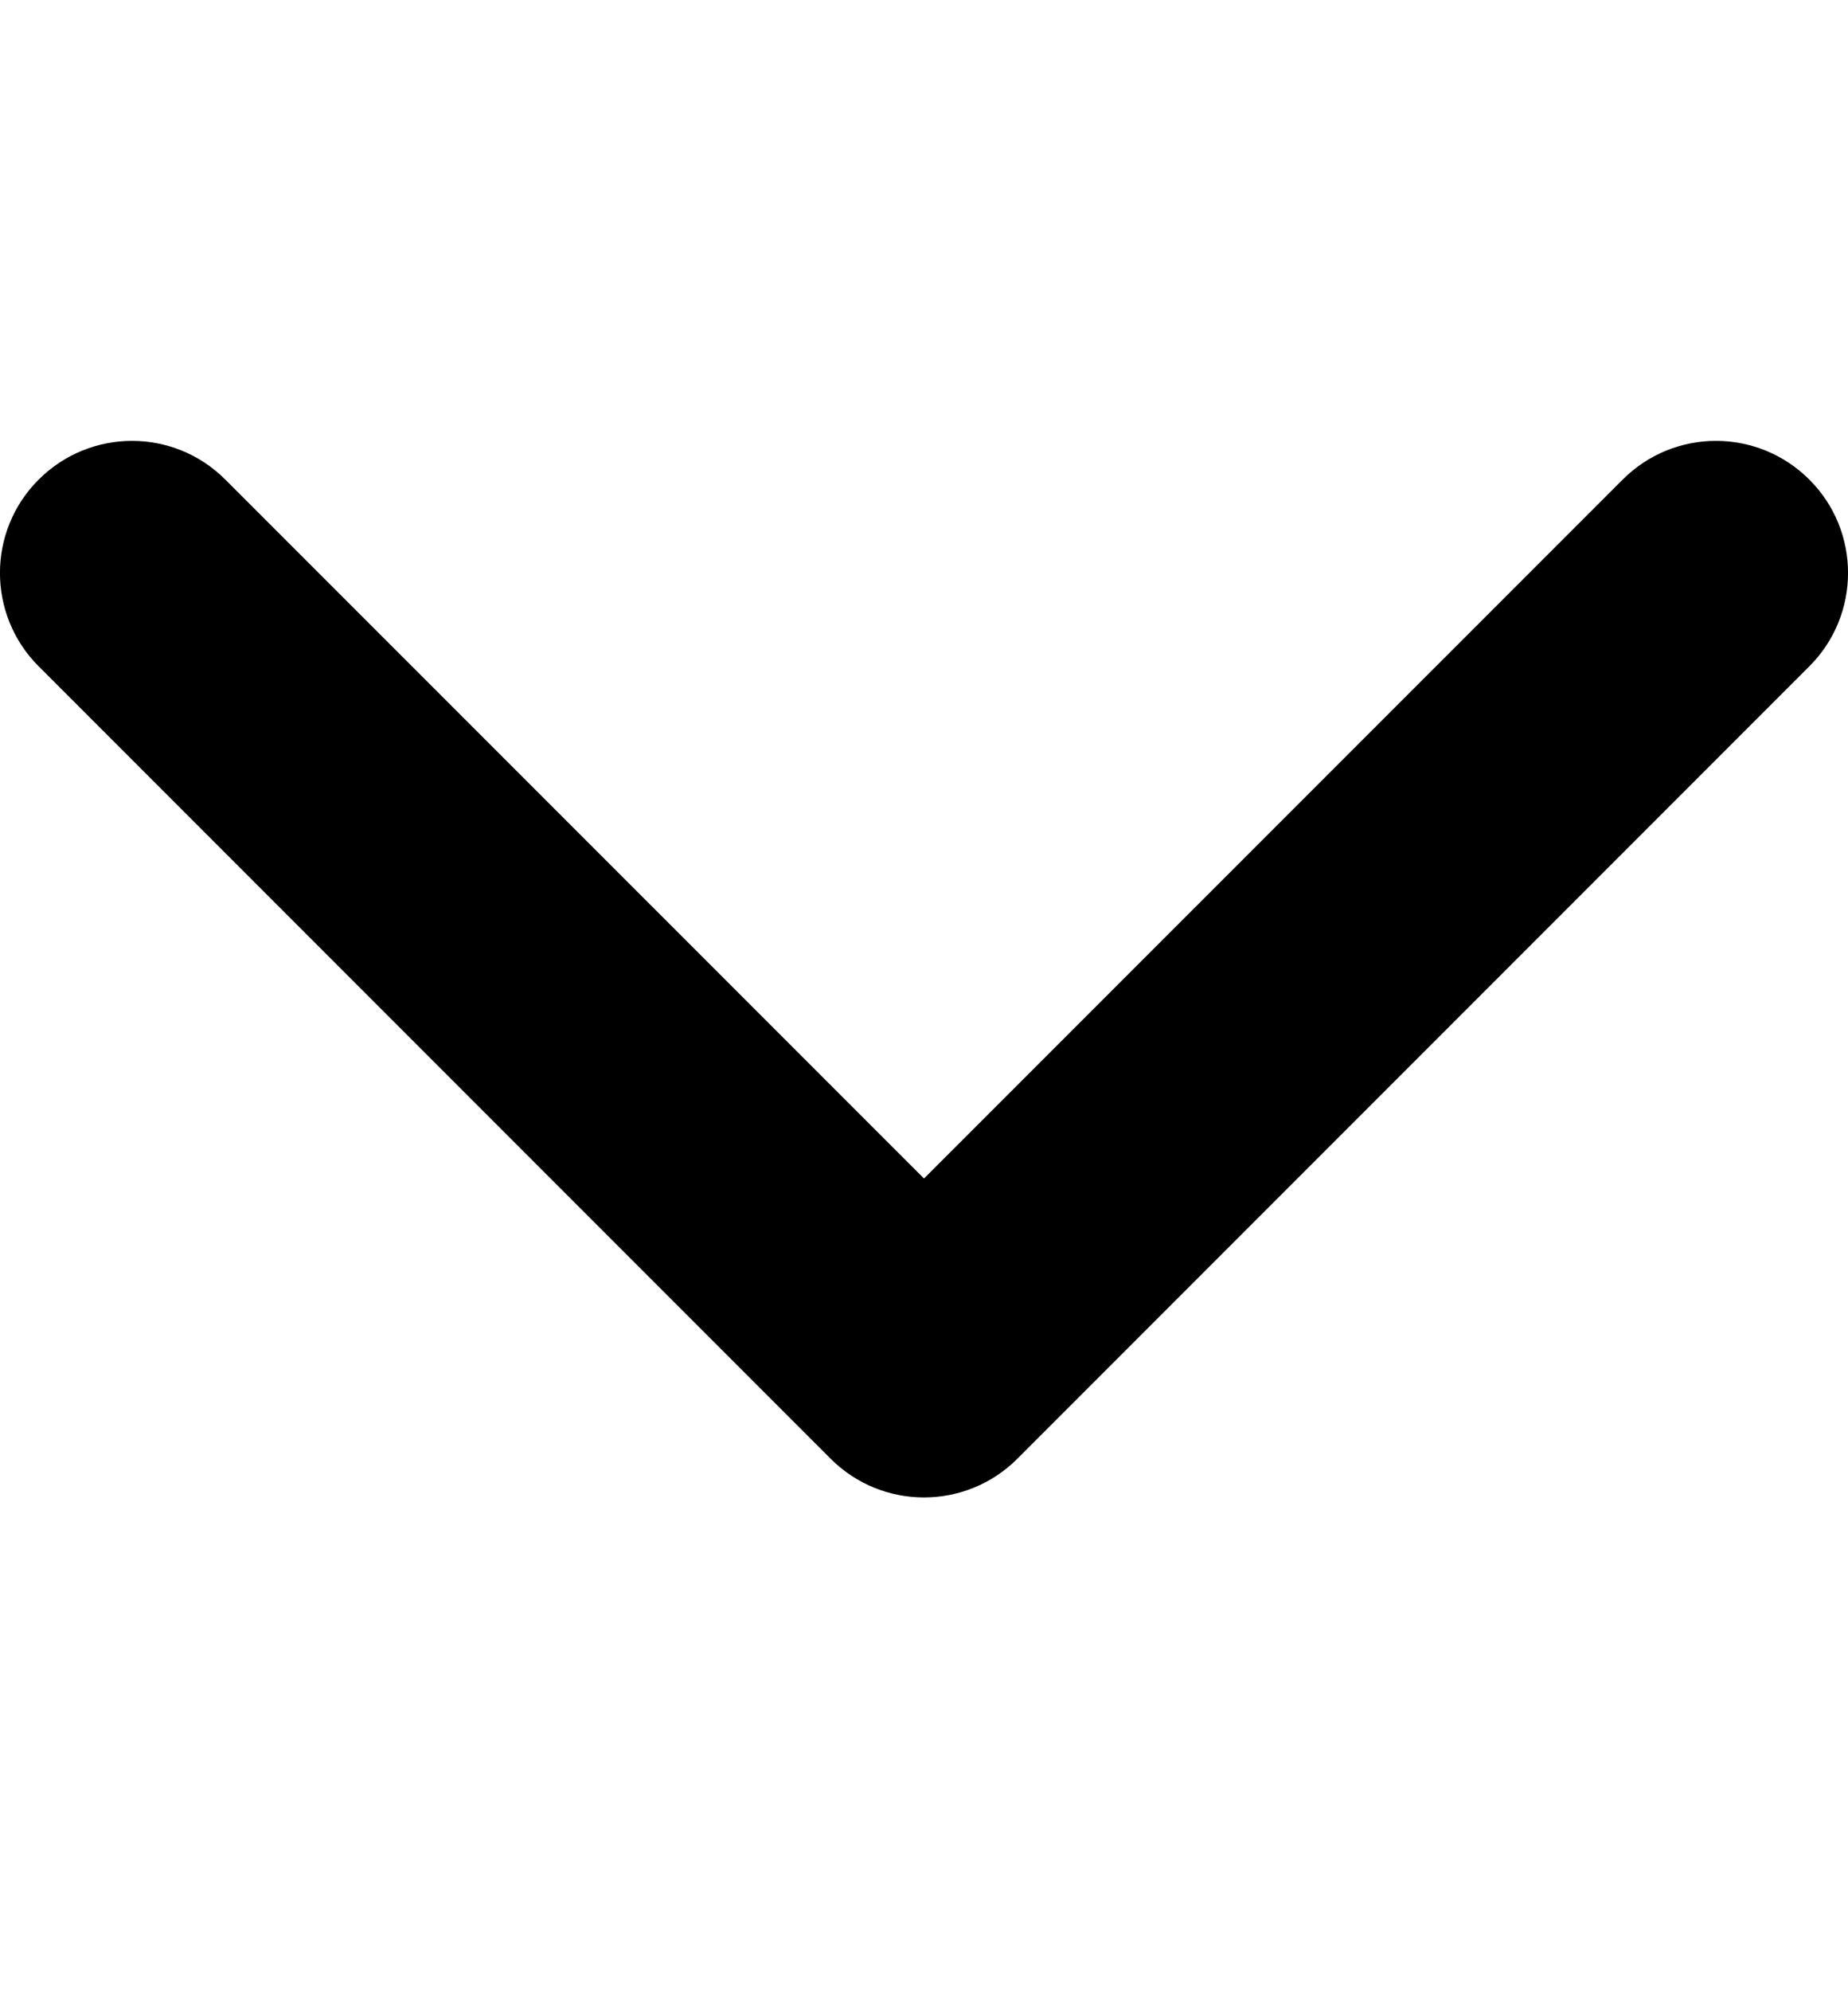 <svg width="13" height="14" viewBox="0 0 13 14" fill="none" xmlns="http://www.w3.org/2000/svg">
<path fill-rule="evenodd" clip-rule="evenodd" d="M0.272 3.372C0.635 3.009 1.223 3.009 1.585 3.372L6.5 8.286L11.415 3.372C11.777 3.009 12.365 3.009 12.728 3.372C13.091 3.734 13.091 4.322 12.728 4.685L7.157 10.256C6.794 10.619 6.206 10.619 5.843 10.256L0.272 4.685C-0.091 4.322 -0.091 3.734 0.272 3.372Z" fill="black"/>
</svg>
